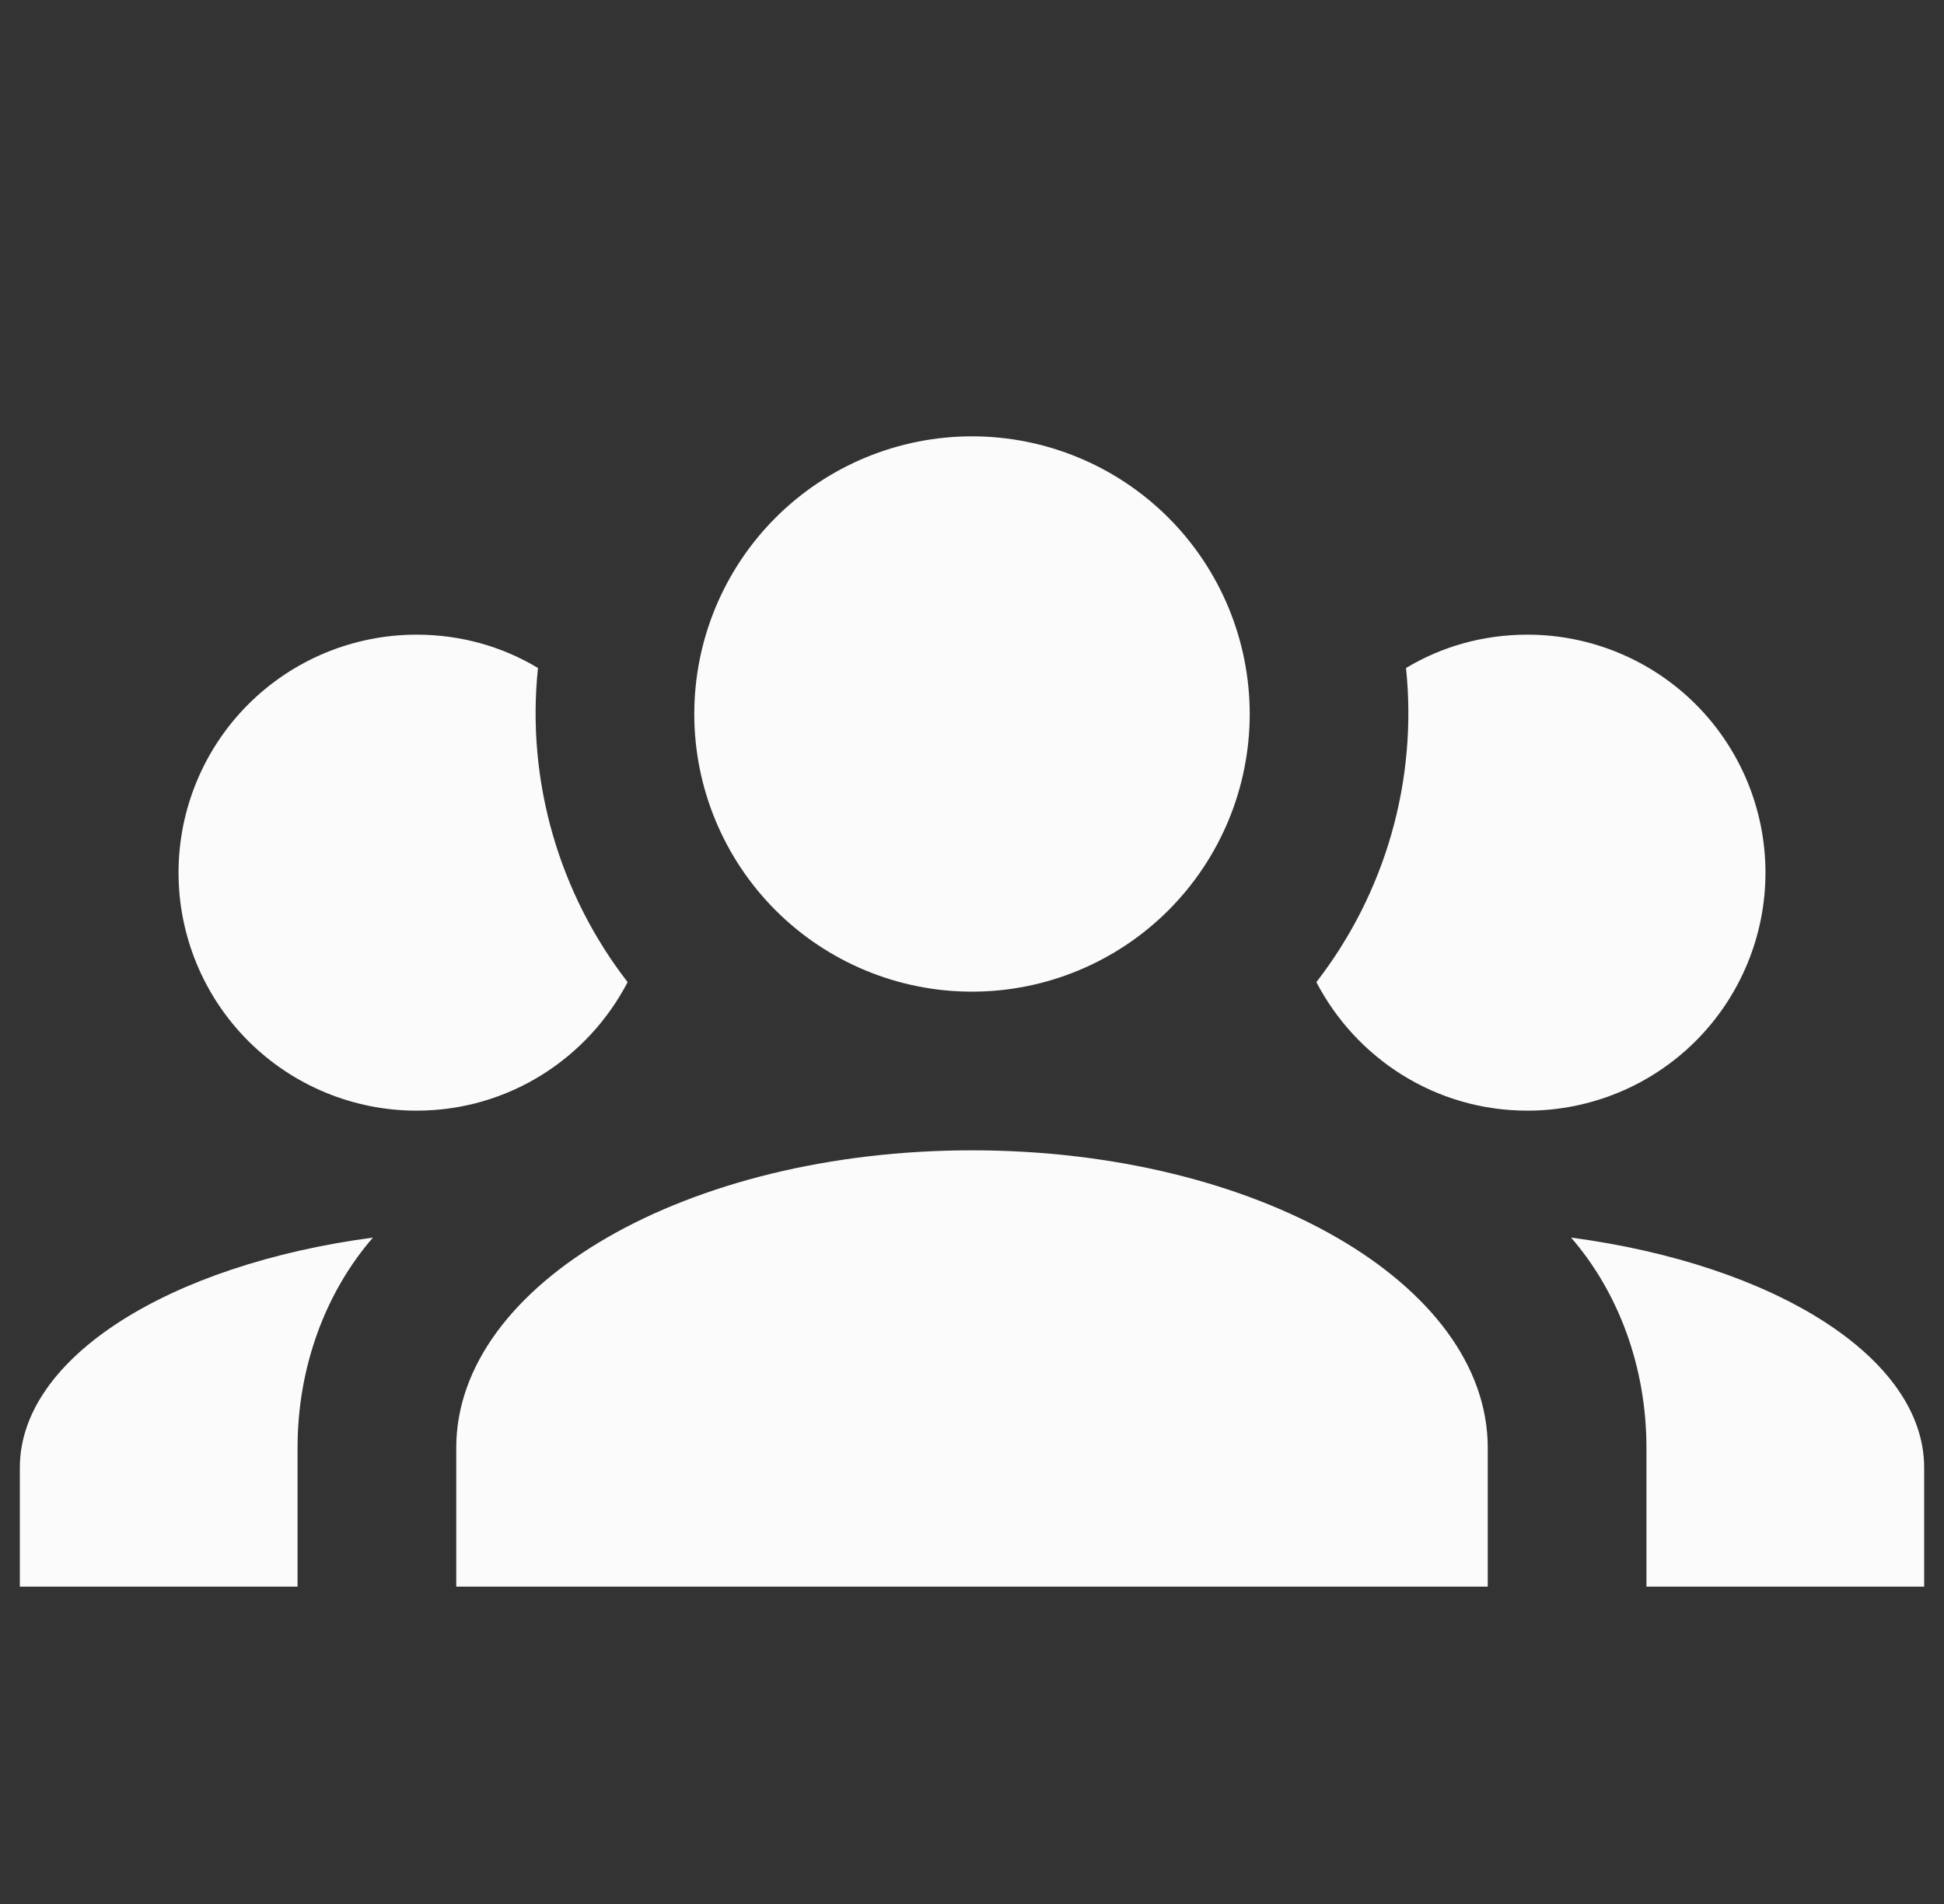 <svg width="49" height="48" viewBox="0 0 49 48" fill="none" xmlns="http://www.w3.org/2000/svg">
<rect x="0" y="0" width="49" height="48" fill="#333333" stroke="none"/>
<g clip-path="url(#clip0_601_3035)">
<path d="M24.5 11C26.357 11 28.137 11.738 29.45 13.05C30.762 14.363 31.5 16.143 31.5 18C31.5 19.857 30.762 21.637 29.45 22.95C28.137 24.262 26.357 25 24.5 25C22.643 25 20.863 24.262 19.55 22.95C18.238 21.637 17.5 19.857 17.5 18C17.5 16.143 18.238 14.363 19.55 13.05C20.863 11.738 22.643 11 24.5 11ZM10.5 16C11.62 16 12.66 16.3 13.56 16.84C13.26 19.7 14.1 22.54 15.82 24.76C14.82 26.68 12.82 28 10.5 28C8.909 28 7.383 27.368 6.257 26.243C5.132 25.117 4.5 23.591 4.5 22C4.5 20.409 5.132 18.883 6.257 17.757C7.383 16.632 8.909 16 10.5 16ZM38.5 16C40.091 16 41.617 16.632 42.743 17.757C43.868 18.883 44.5 20.409 44.5 22C44.5 23.591 43.868 25.117 42.743 26.243C41.617 27.368 40.091 28 38.5 28C36.18 28 34.18 26.68 33.18 24.76C34.924 22.509 35.733 19.672 35.44 16.84C36.34 16.3 37.38 16 38.5 16ZM11.5 36.5C11.5 32.36 17.32 29 24.5 29C31.68 29 37.5 32.36 37.5 36.5V40H11.5V36.5ZM0.5 40V37C0.5 34.22 4.28 31.88 9.4 31.2C8.22 32.56 7.5 34.44 7.5 36.5V40H0.5ZM48.5 40H41.5V36.5C41.5 34.44 40.78 32.56 39.6 31.2C44.72 31.88 48.5 34.22 48.5 37V40Z" fill="#FBFBFB"/>
</g>
<defs>
<clipPath id="clip0_601_3035">
<rect width="48" height="48" fill="white" transform="translate(0.5)"/>
</clipPath>
</defs>
</svg>
